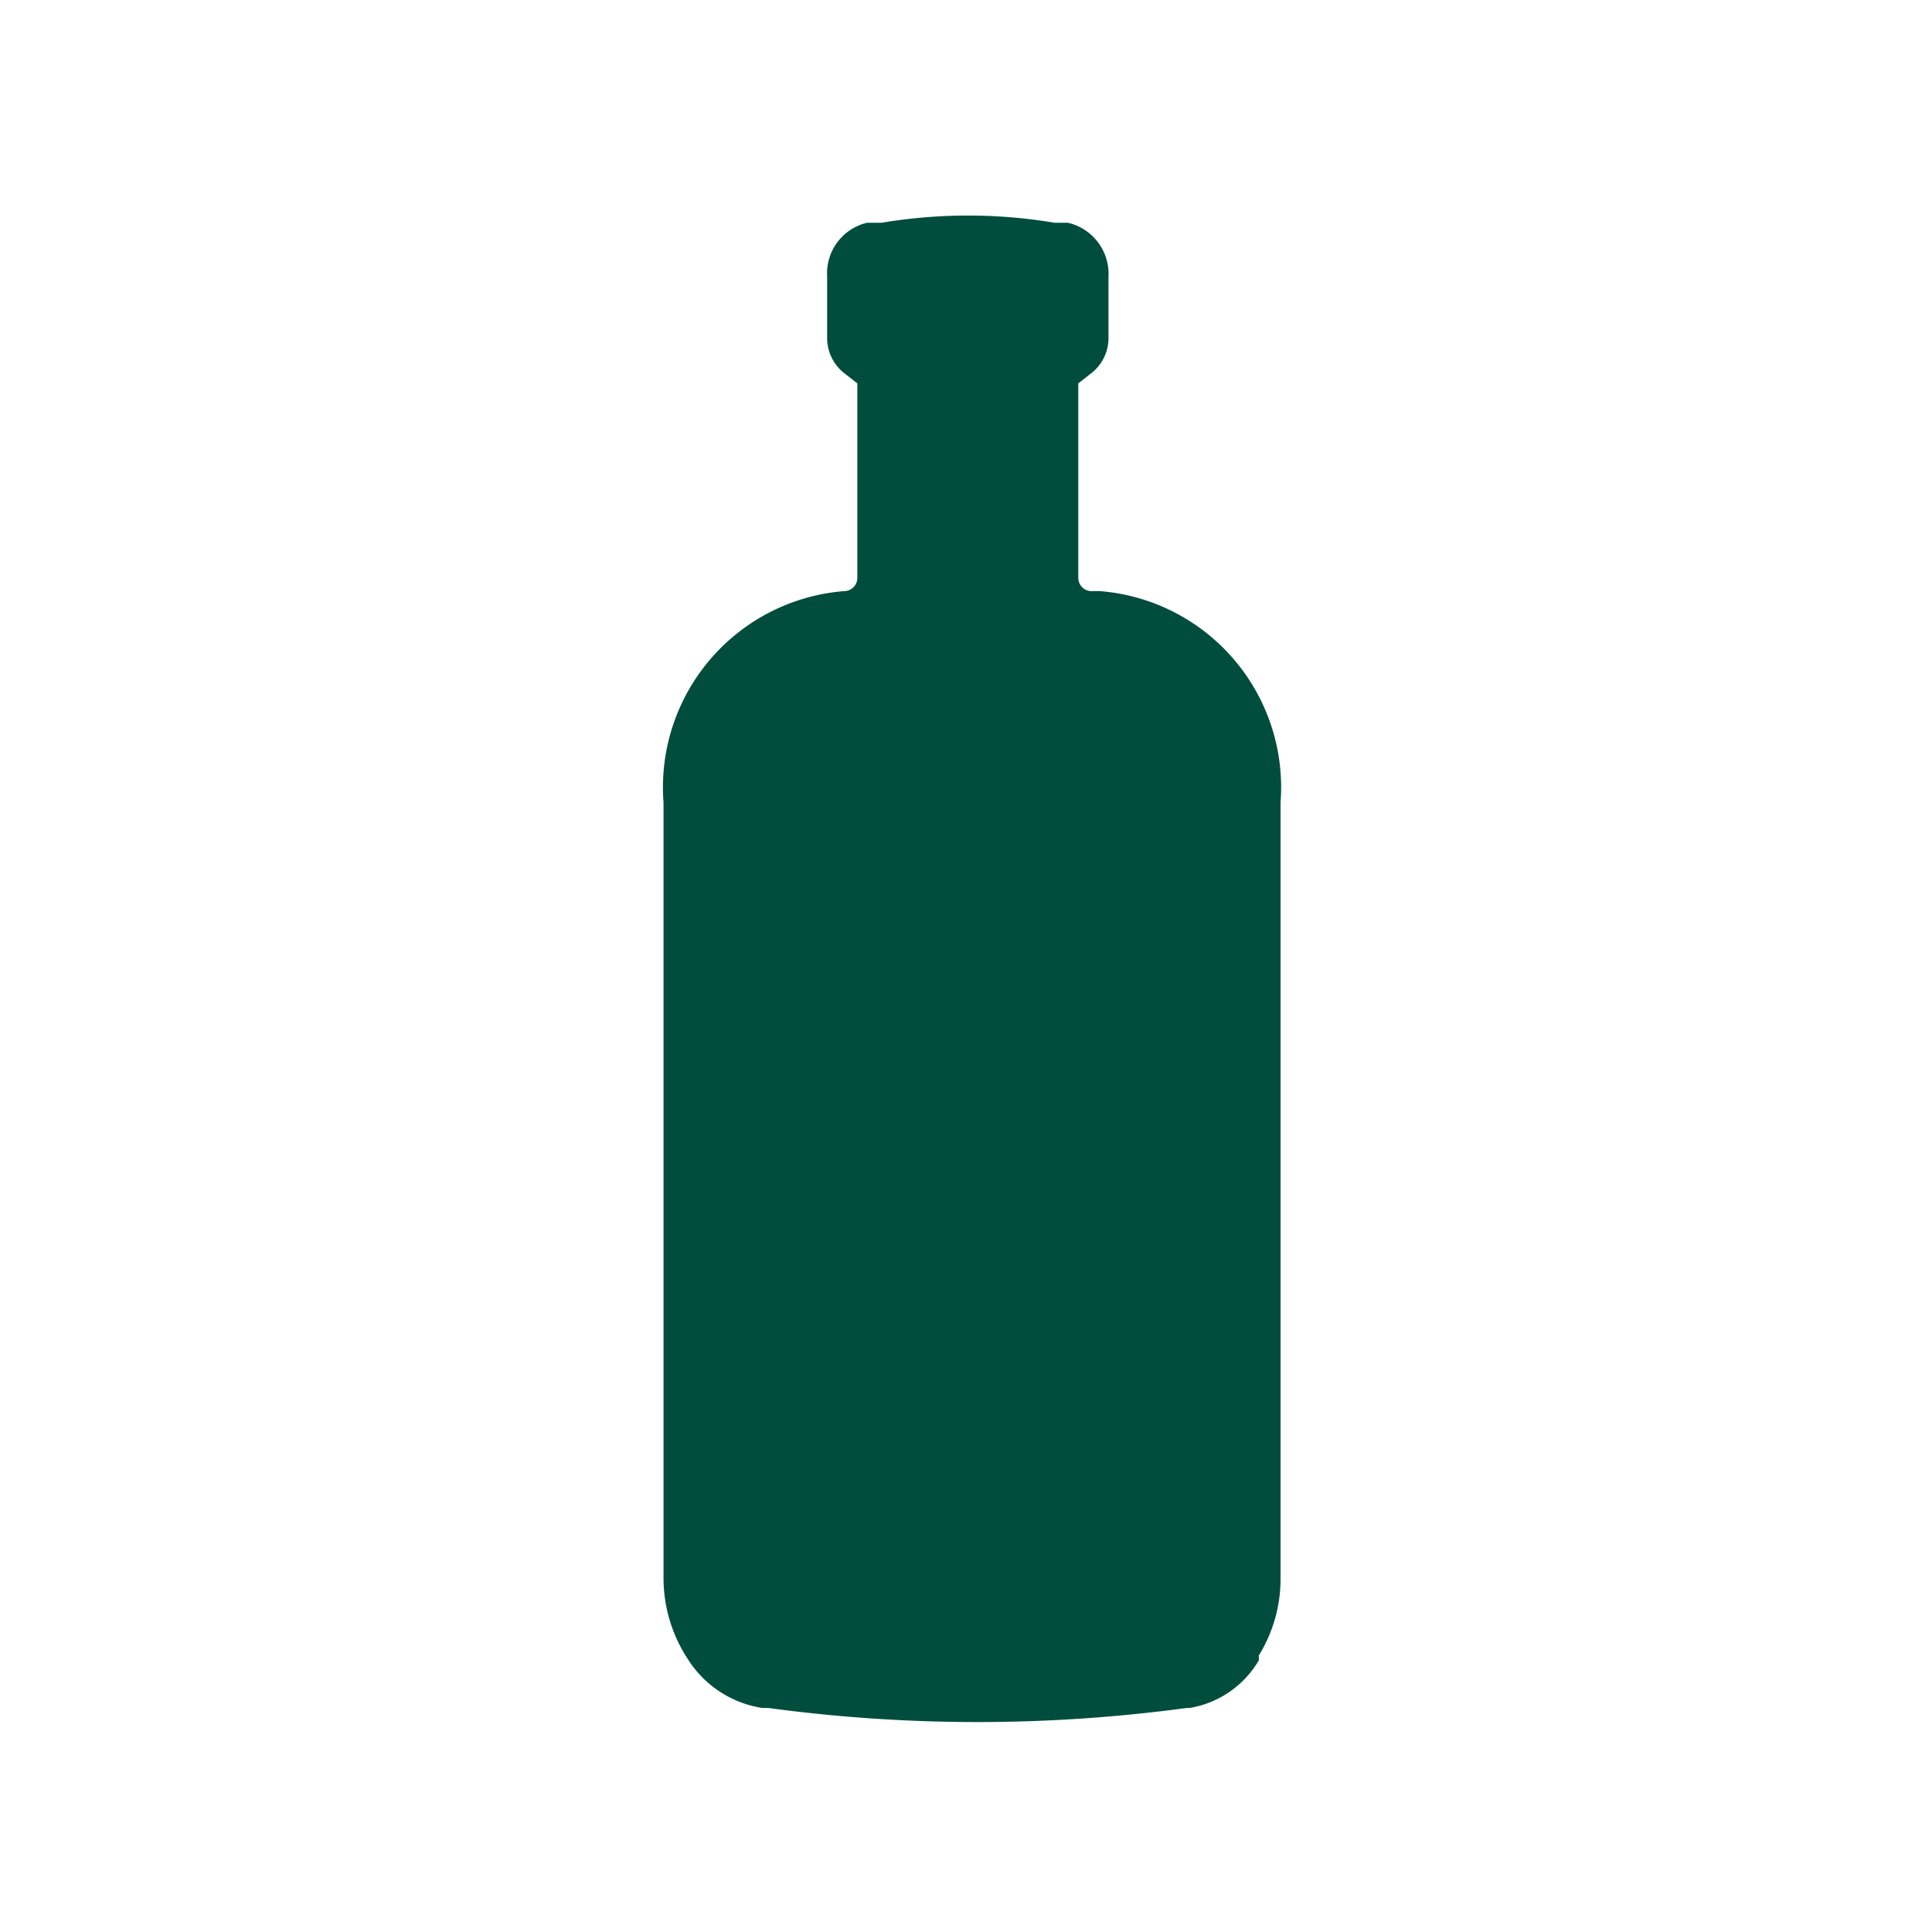 <svg id="Ebene_1" data-name="Ebene 1" xmlns="http://www.w3.org/2000/svg" viewBox="0 0 32 32"><defs><style>.cls-1{fill:#004D3E;}</style></defs><path class="cls-1" d="M13.82,9.79H14a.22.22,0,0,0,.2-.23V6.35l-.23-.18a.74.74,0,0,1-.27-.59v-1a.86.86,0,0,1,.66-.89l.24,0a8.64,8.64,0,0,1,2.87,0l.22,0a.87.87,0,0,1,.67.9V5.58a.74.74,0,0,1-.27.59l-.23.18V9.56a.22.22,0,0,0,.2.23h.15a3.26,3.26,0,0,1,3,3.5V26.15a2.41,2.41,0,0,1-.36,1.27l0,.08a1.64,1.64,0,0,1-1.15.79h-.05a25.86,25.86,0,0,1-6.92,0h-.1a1.78,1.78,0,0,1-1.25-.83l0,0a2.44,2.44,0,0,1-.39-1.33V13.29a3.26,3.26,0,0,1,3-3.5"/></svg>